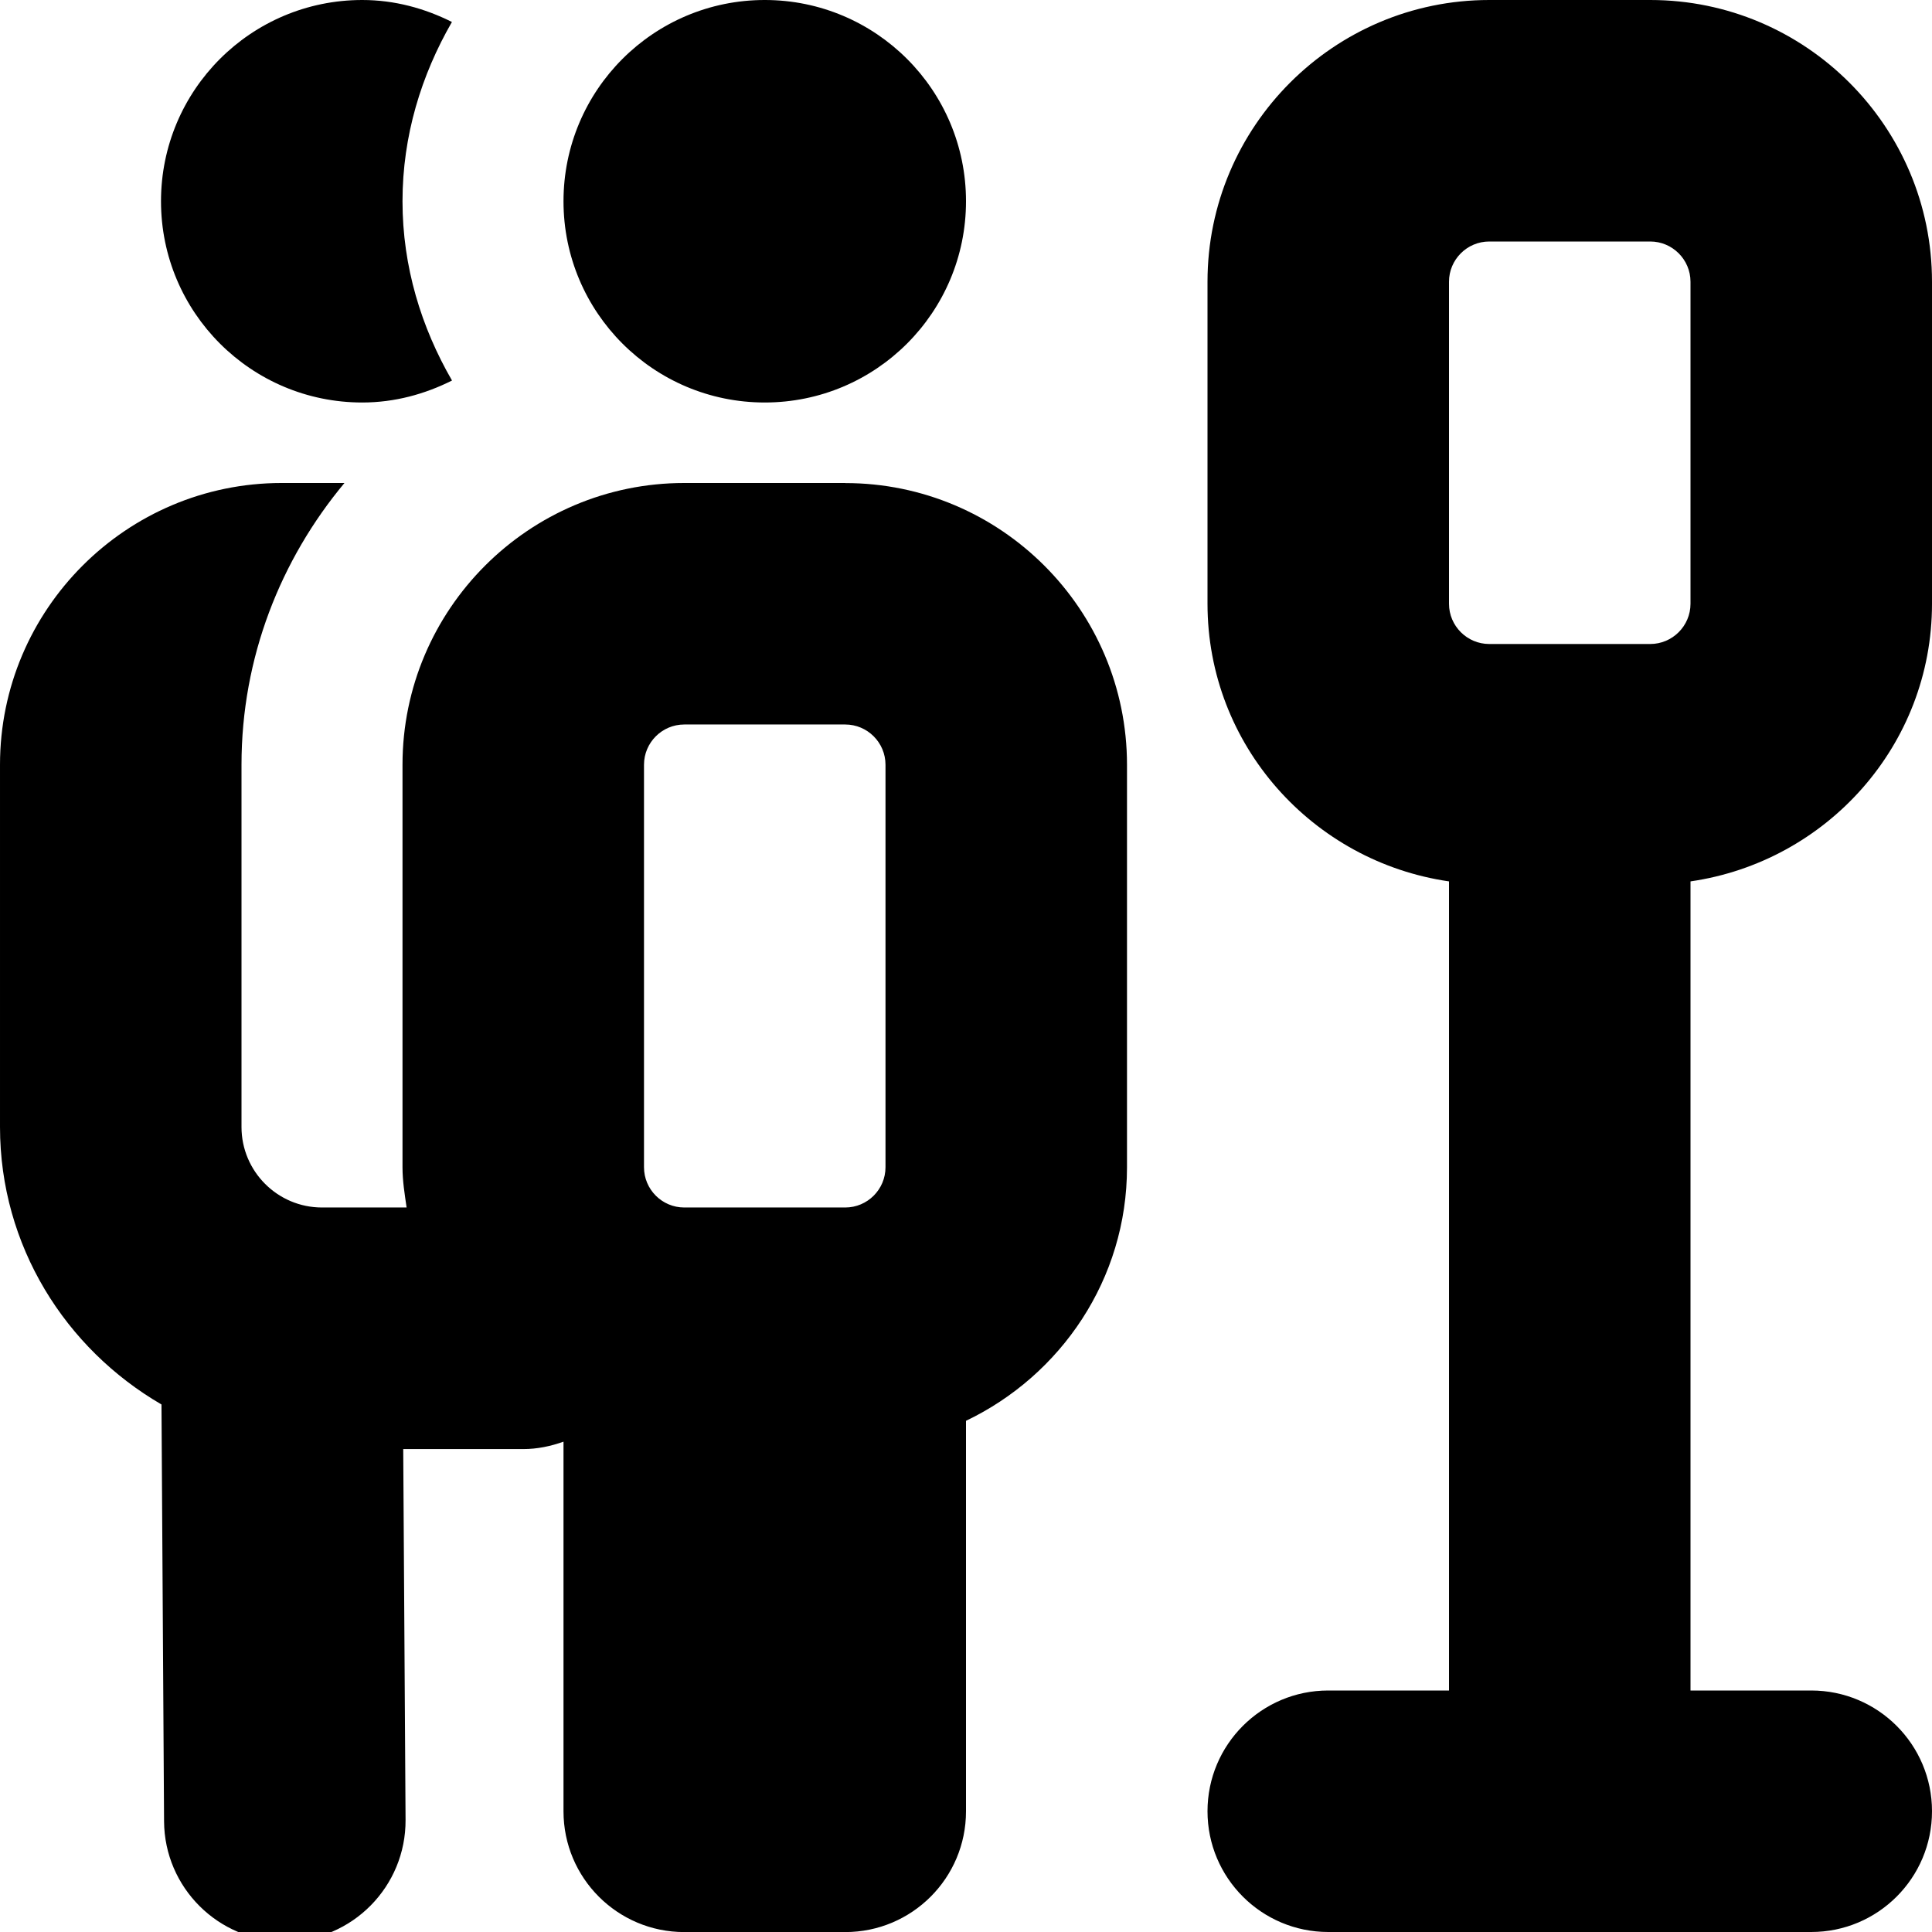 <?xml version="1.0" encoding="UTF-8"?>
<svg xmlns="http://www.w3.org/2000/svg" id="Layer_1" data-name="Layer 1" viewBox="0 0 24 24">
  <path d="m24,7.5V3.5c0-1.93-1.57-3.5-3.5-3.5h-2c-1.93,0-3.5,1.57-3.5,3.5v4c0,1.758,1.308,3.204,3,3.449v10.051h-1.5c-.828,0-1.5.671-1.5,1.5s.672,1.5,1.5,1.5h6c.828,0,1.5-.671,1.5-1.5s-.672-1.5-1.5-1.5h-1.5v-10.051c1.692-.245,3-1.691,3-3.449Zm-6-4c0-.276.225-.5.5-.5h2c.275,0,.5.224.5.5v4c0,.276-.225.5-.5.5h-2c-.275,0-.5-.224-.5-.5V3.5Zm-11-1c0-1.381,1.119-2.5,2.5-2.5s2.5,1.119,2.5,2.5-1.119,2.5-2.5,2.5-2.5-1.119-2.5-2.5Zm3.5,3.5h-2c-1.93,0-3.5,1.57-3.5,3.5v5c0,.171.027.335.051.5h-1.051c-.552,0-1-.449-1-1v-4.5c0-1.333.486-2.548,1.279-3.5h-.779c-1.93,0-3.5,1.57-3.5,3.5v4.5c0,1.476.813,2.754,2.006,3.447l.032,5.178c.005.825.676,1.491,1.5,1.491h.01c.828-.005,1.495-.681,1.49-1.509l-.029-4.606h1.491c.176,0,.343-.036.5-.092v4.592c0,.829.672,1.5,1.5,1.5h2c.828,0,1.5-.671,1.5-1.5v-4.851c1.178-.564,2-1.758,2-3.149v-5c0-1.93-1.57-3.5-3.5-3.5Zm-2.5,3.5c0-.276.225-.5.5-.5h2c.275,0,.5.224.5.5v5c0,.276-.225.5-.5.5h-2c-.275,0-.5-.224-.5-.5v-5ZM2,2.5c0-1.381,1.119-2.5,2.5-2.5.402,0,.777.104,1.114.273-.38.659-.614,1.413-.614,2.227s.234,1.568.615,2.227c-.337.169-.712.273-1.115.273-1.381,0-2.5-1.119-2.5-2.5Z"/>
</svg>
